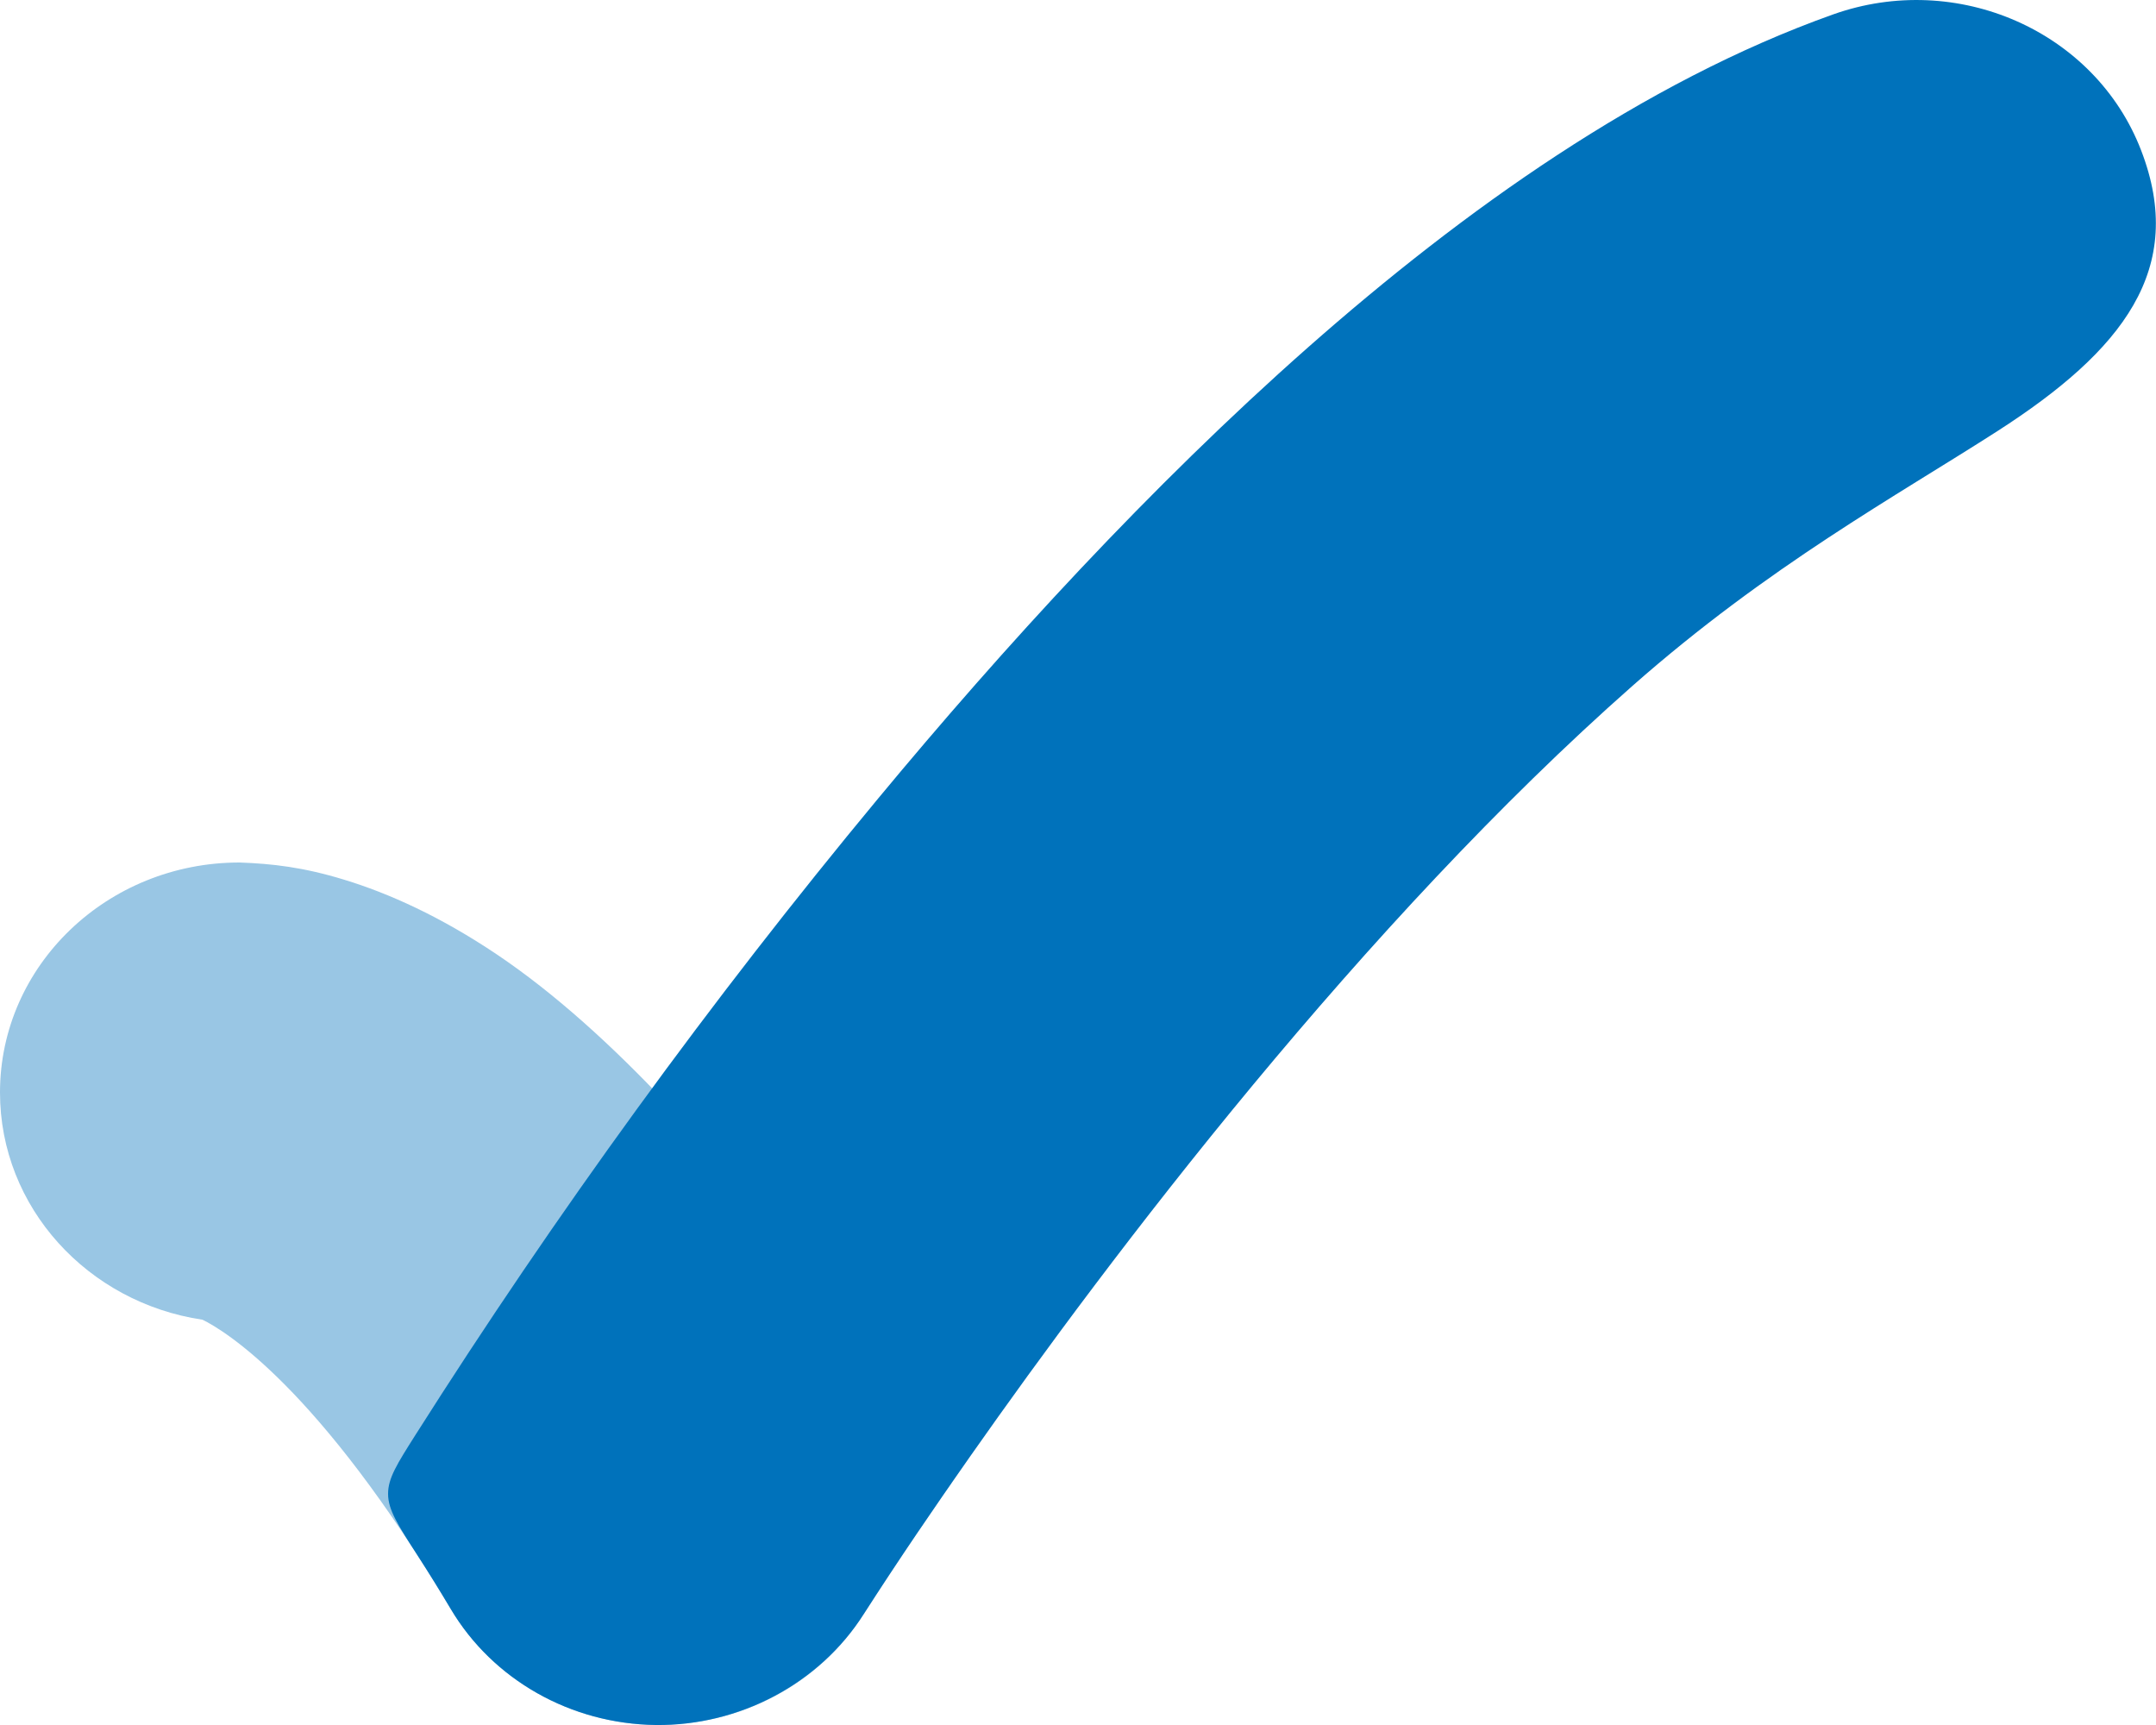 <svg width="20" height="16" viewBox="0 0 20 16" fill="none" xmlns="http://www.w3.org/2000/svg">
<path opacity="0.4" d="M8.013 14.97L8.011 14.973C7.603 15.618 6.869 16.009 6.082 15.999C5.295 15.99 4.572 15.581 4.182 14.925C2.952 12.859 2.077 12.338 1.879 12.241C0.815 12.083 0 11.2 0 10.133C0 8.955 0.995 8 2.222 8C2.525 8.011 2.811 8.043 3.191 8.159C3.608 8.286 4.087 8.502 4.608 8.852C6.776 10.309 8.826 13.756 8.826 13.756C8.549 14.156 8.276 14.56 8.013 14.97Z" fill="#0072BB"/>
<path d="M18.53 3.998C19.689 3.253 20.288 2.496 19.861 1.392C19.434 0.287 18.155 -0.276 17.004 0.134C15.24 0.762 13.575 1.951 12.135 3.221C10.67 4.513 9.304 6.01 8.147 7.405C6.595 9.276 5.157 11.255 3.853 13.311C3.684 13.578 3.599 13.711 3.6 13.857C3.6 14.004 3.691 14.145 3.874 14.428C3.974 14.583 4.077 14.748 4.182 14.925C4.572 15.581 5.295 15.99 6.082 16C6.852 16.009 7.598 15.623 8.013 14.97C8.332 14.473 8.665 13.984 9.005 13.501C9.647 12.586 10.555 11.351 11.624 10.062C12.697 8.769 13.905 7.454 15.142 6.363C16.404 5.25 17.595 4.599 18.53 3.998Z" fill="#0072BB"/>
</svg>

